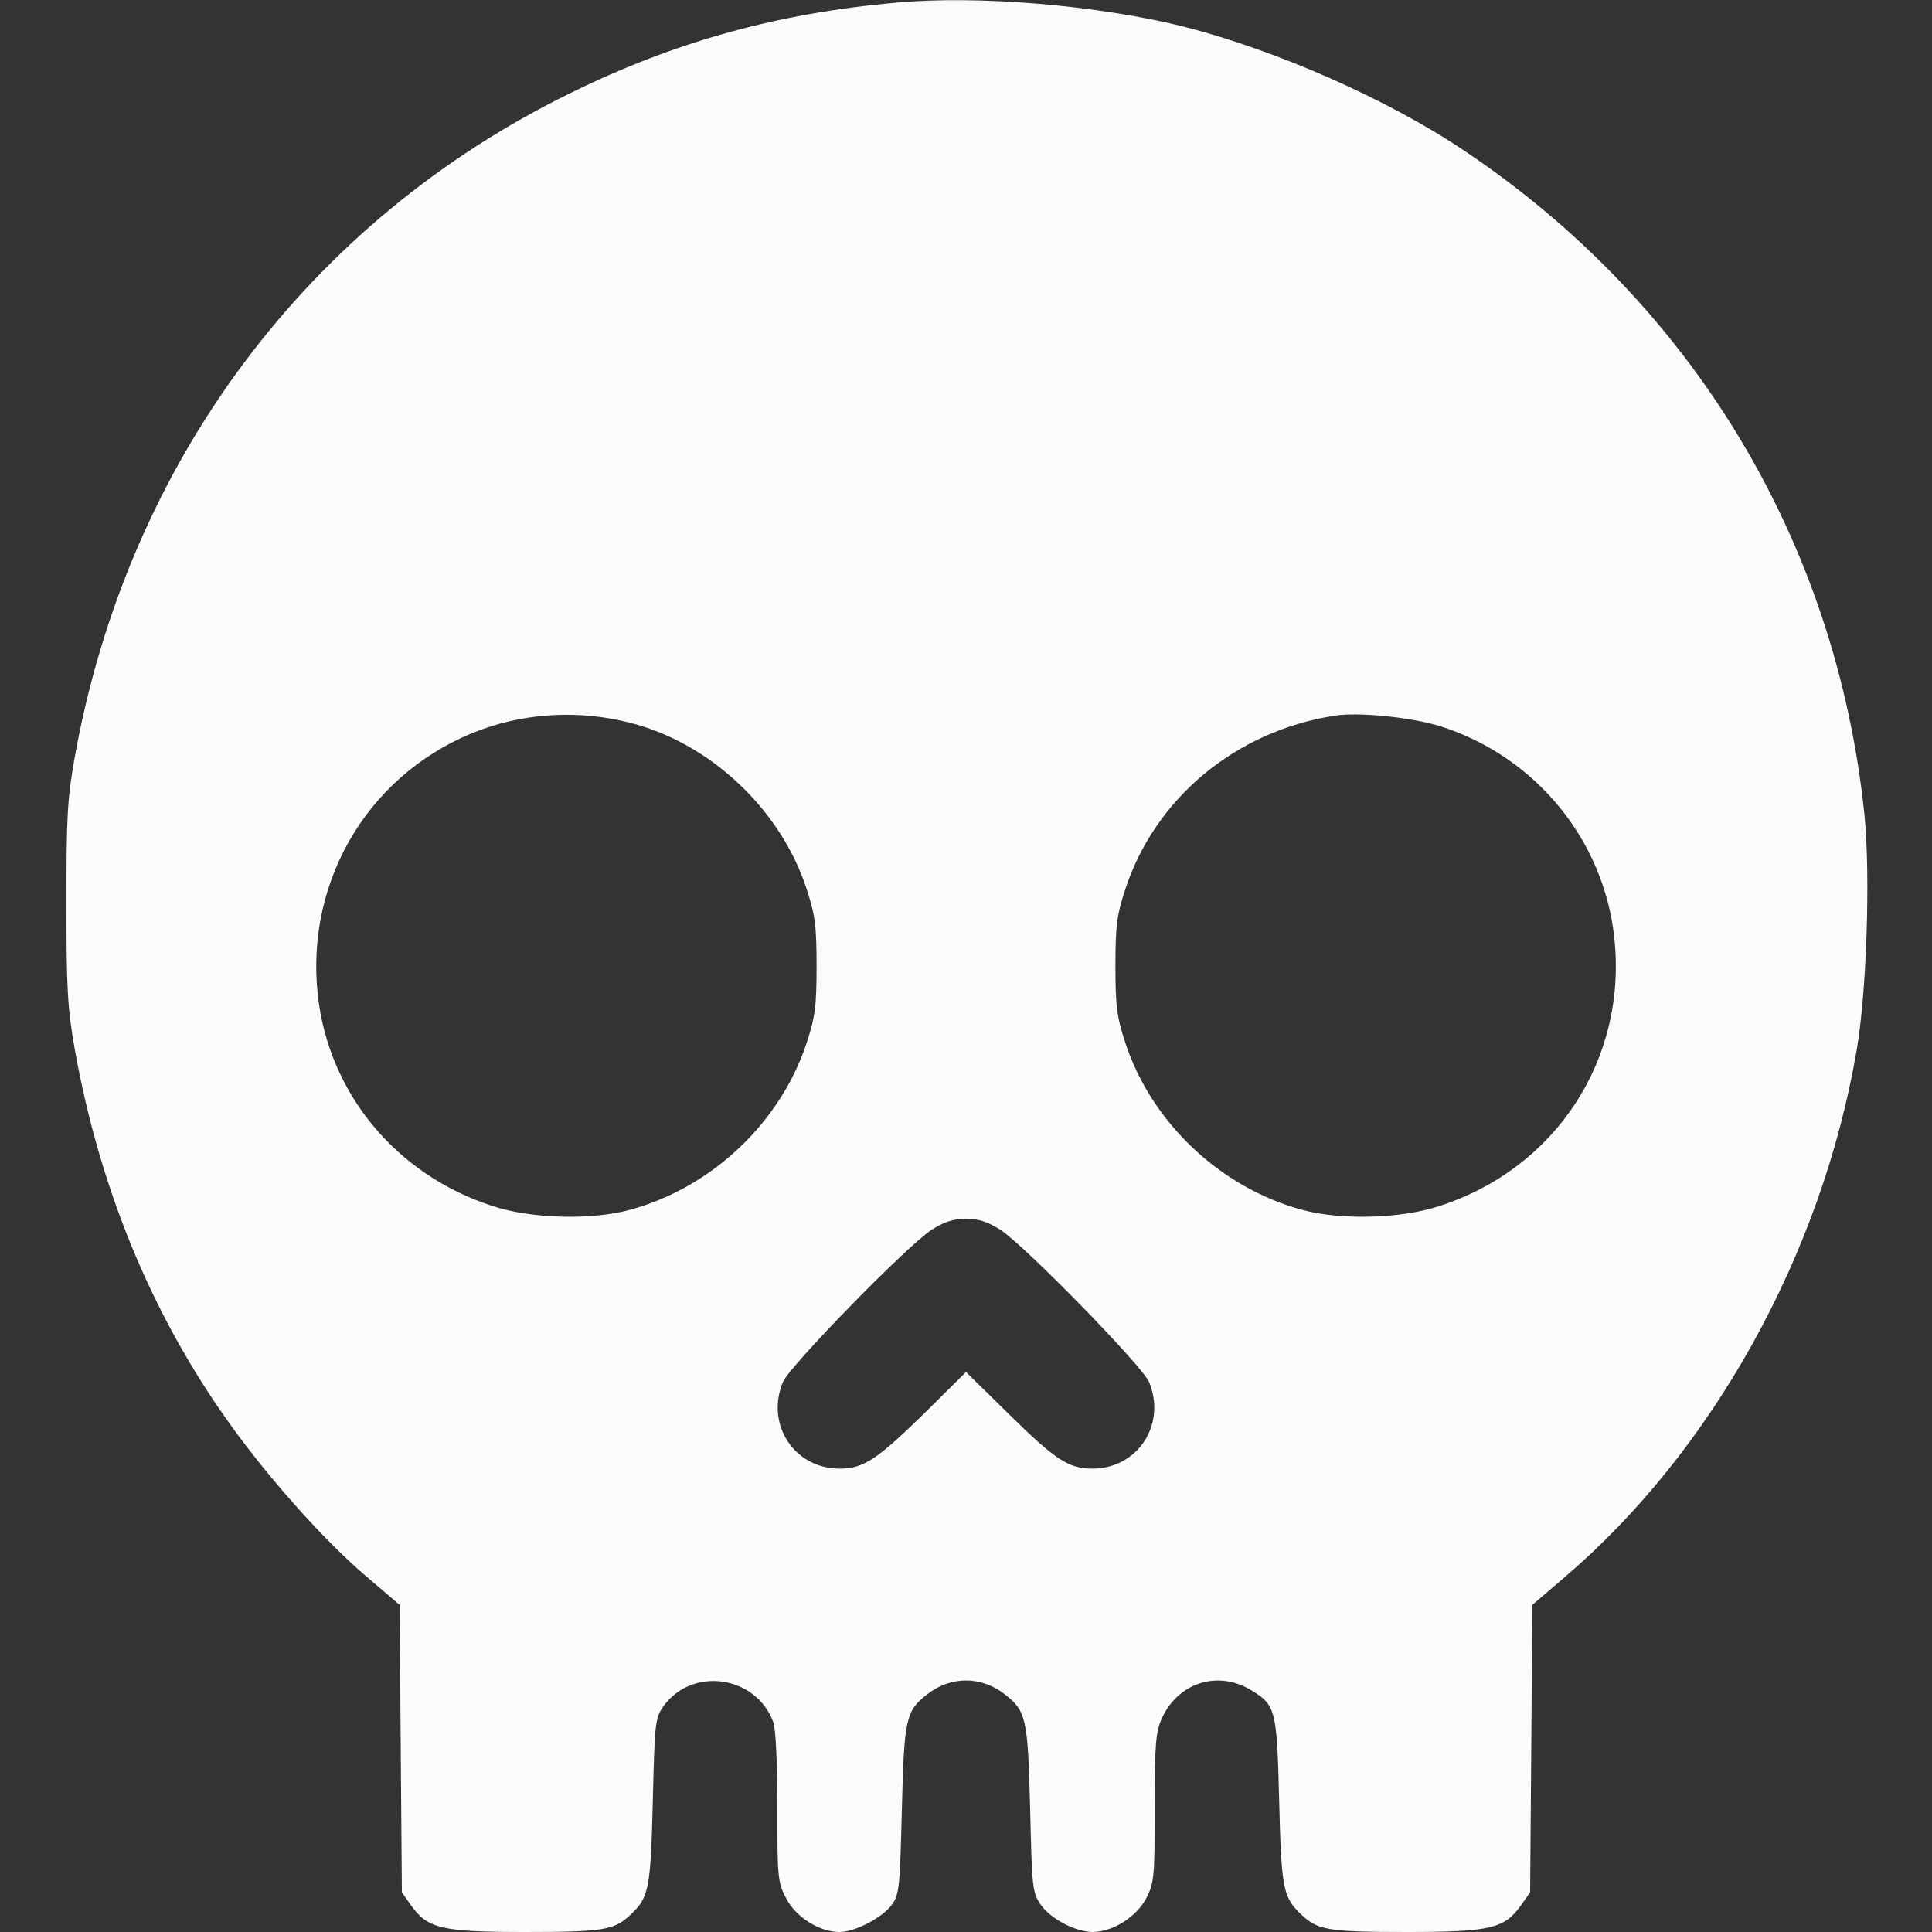 <?xml version="1.0" standalone="no"?>
<!DOCTYPE svg PUBLIC "-//W3C//DTD SVG 20010904//EN"
 "http://www.w3.org/TR/2001/REC-SVG-20010904/DTD/svg10.dtd">
<svg version="1.0" xmlns="http://www.w3.org/2000/svg"
 width="512pt" height="512pt" viewBox="0 0 512 512"
 preserveAspectRatio="xMidYMid meet">

<rect x="0" y="0" width="512" height="512" fill="#333333" stroke="none"/>

<g transform="translate(0,512) scale(0.1,-0.1)"
fill="#FBFBFB" stroke="none">
<path d="M2375 5113 c-313 -28 -585 -103 -860 -238 -699 -341 -1177 -982
-1317 -1762 -20 -112 -22 -161 -22 -388 0 -224 3 -277 22 -385 69 -386 216
-733 437 -1029 102 -136 231 -279 335 -368 l89 -76 3 -381 3 -381 24 -34 c44
-62 81 -71 303 -71 204 0 235 5 276 43 52 48 56 67 62 302 5 210 6 221 28 253
76 106 245 82 291 -41 7 -17 11 -111 11 -226 0 -184 1 -200 23 -241 25 -50 88
-90 142 -90 41 0 114 38 139 73 19 26 21 47 26 250 6 241 10 262 66 306 63 50
145 50 208 0 56 -44 60 -65 66 -304 5 -212 6 -221 29 -254 27 -37 90 -70 136
-71 54 0 117 40 143 90 21 41 22 57 22 240 0 168 3 201 19 236 43 95 149 129
238 74 64 -39 67 -51 73 -295 6 -235 10 -254 62 -302 41 -38 72 -43 276 -43
222 0 259 9 303 71 l24 34 3 381 3 381 84 72 c392 334 682 855 775 1396 27
154 37 466 21 626 -75 723 -455 1354 -1061 1760 -202 136 -500 267 -745 329
-226 56 -542 83 -760 63z m-703 -1909 c210 -54 396 -228 465 -438 23 -70 27
-97 27 -206 0 -109 -4 -136 -27 -206 -70 -210 -251 -381 -467 -440 -102 -28
-263 -24 -365 10 -256 83 -435 300 -463 561 -33 310 144 596 435 702 125 45
264 51 395 17z m2146 -9 c251 -80 432 -300 460 -560 35 -321 -154 -611 -463
-711 -102 -34 -263 -38 -365 -10 -216 59 -397 230 -467 440 -23 70 -27 97 -27
206 0 109 4 136 27 206 80 240 292 416 552 457 63 11 207 -4 283 -28z m-1167
-1334 c66 -43 375 -360 394 -403 47 -113 -30 -230 -150 -230 -63 0 -98 23
-222 145 l-113 111 -112 -111 c-125 -122 -160 -145 -223 -145 -120 0 -197 117
-150 230 19 43 328 360 394 403 33 21 57 29 91 29 34 0 58 -8 91 -29z"/>
</g>
</svg>
